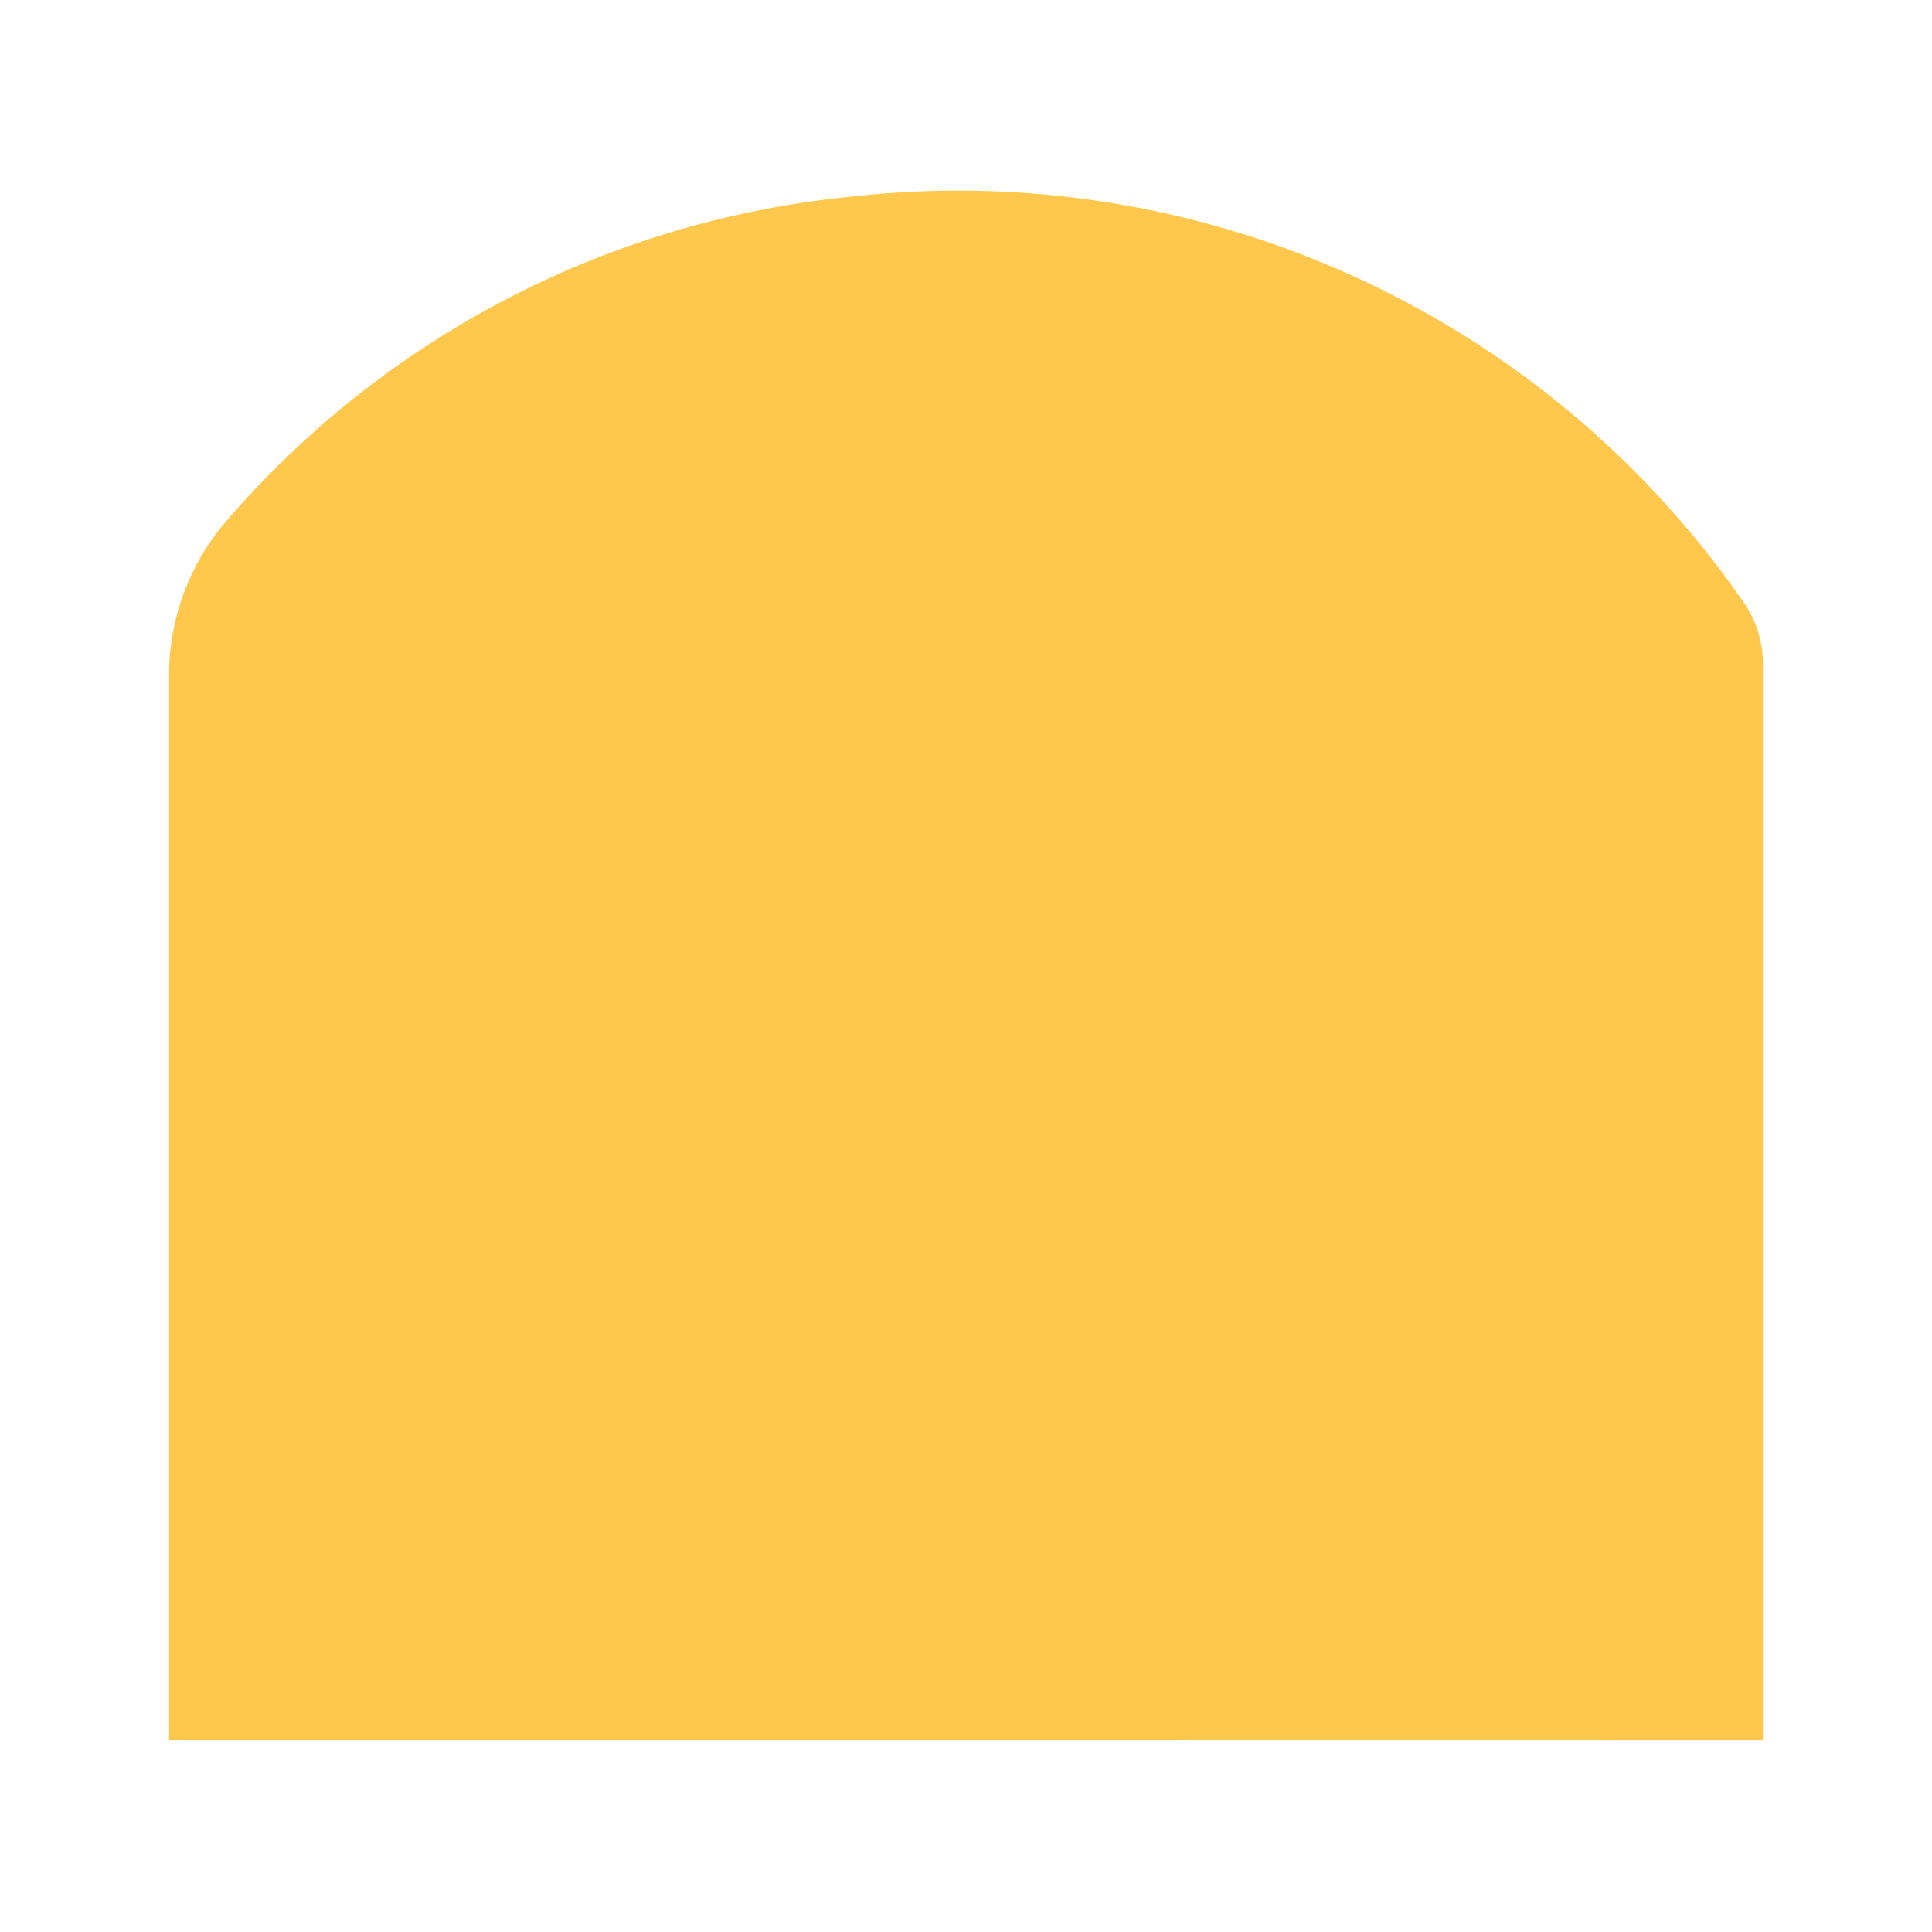 <svg id="Layer_1" data-name="Layer 1" xmlns="http://www.w3.org/2000/svg" viewBox="0 0 40 40"><defs><style>.cls-1{fill:#ffc84d;}.cls-2{fill:none;}</style></defs><path class="cls-1" d="M36.5,36.034V13.765a2.239,2.239,0,0,0-.364-1.243,19.764,19.764,0,0,0-18.5-8.451A19.594,19.594,0,0,0,4.622,10.862,4.909,4.909,0,0,0,3.5,14.03v22Z"/><rect class="cls-2" width="40" height="40"/></svg>